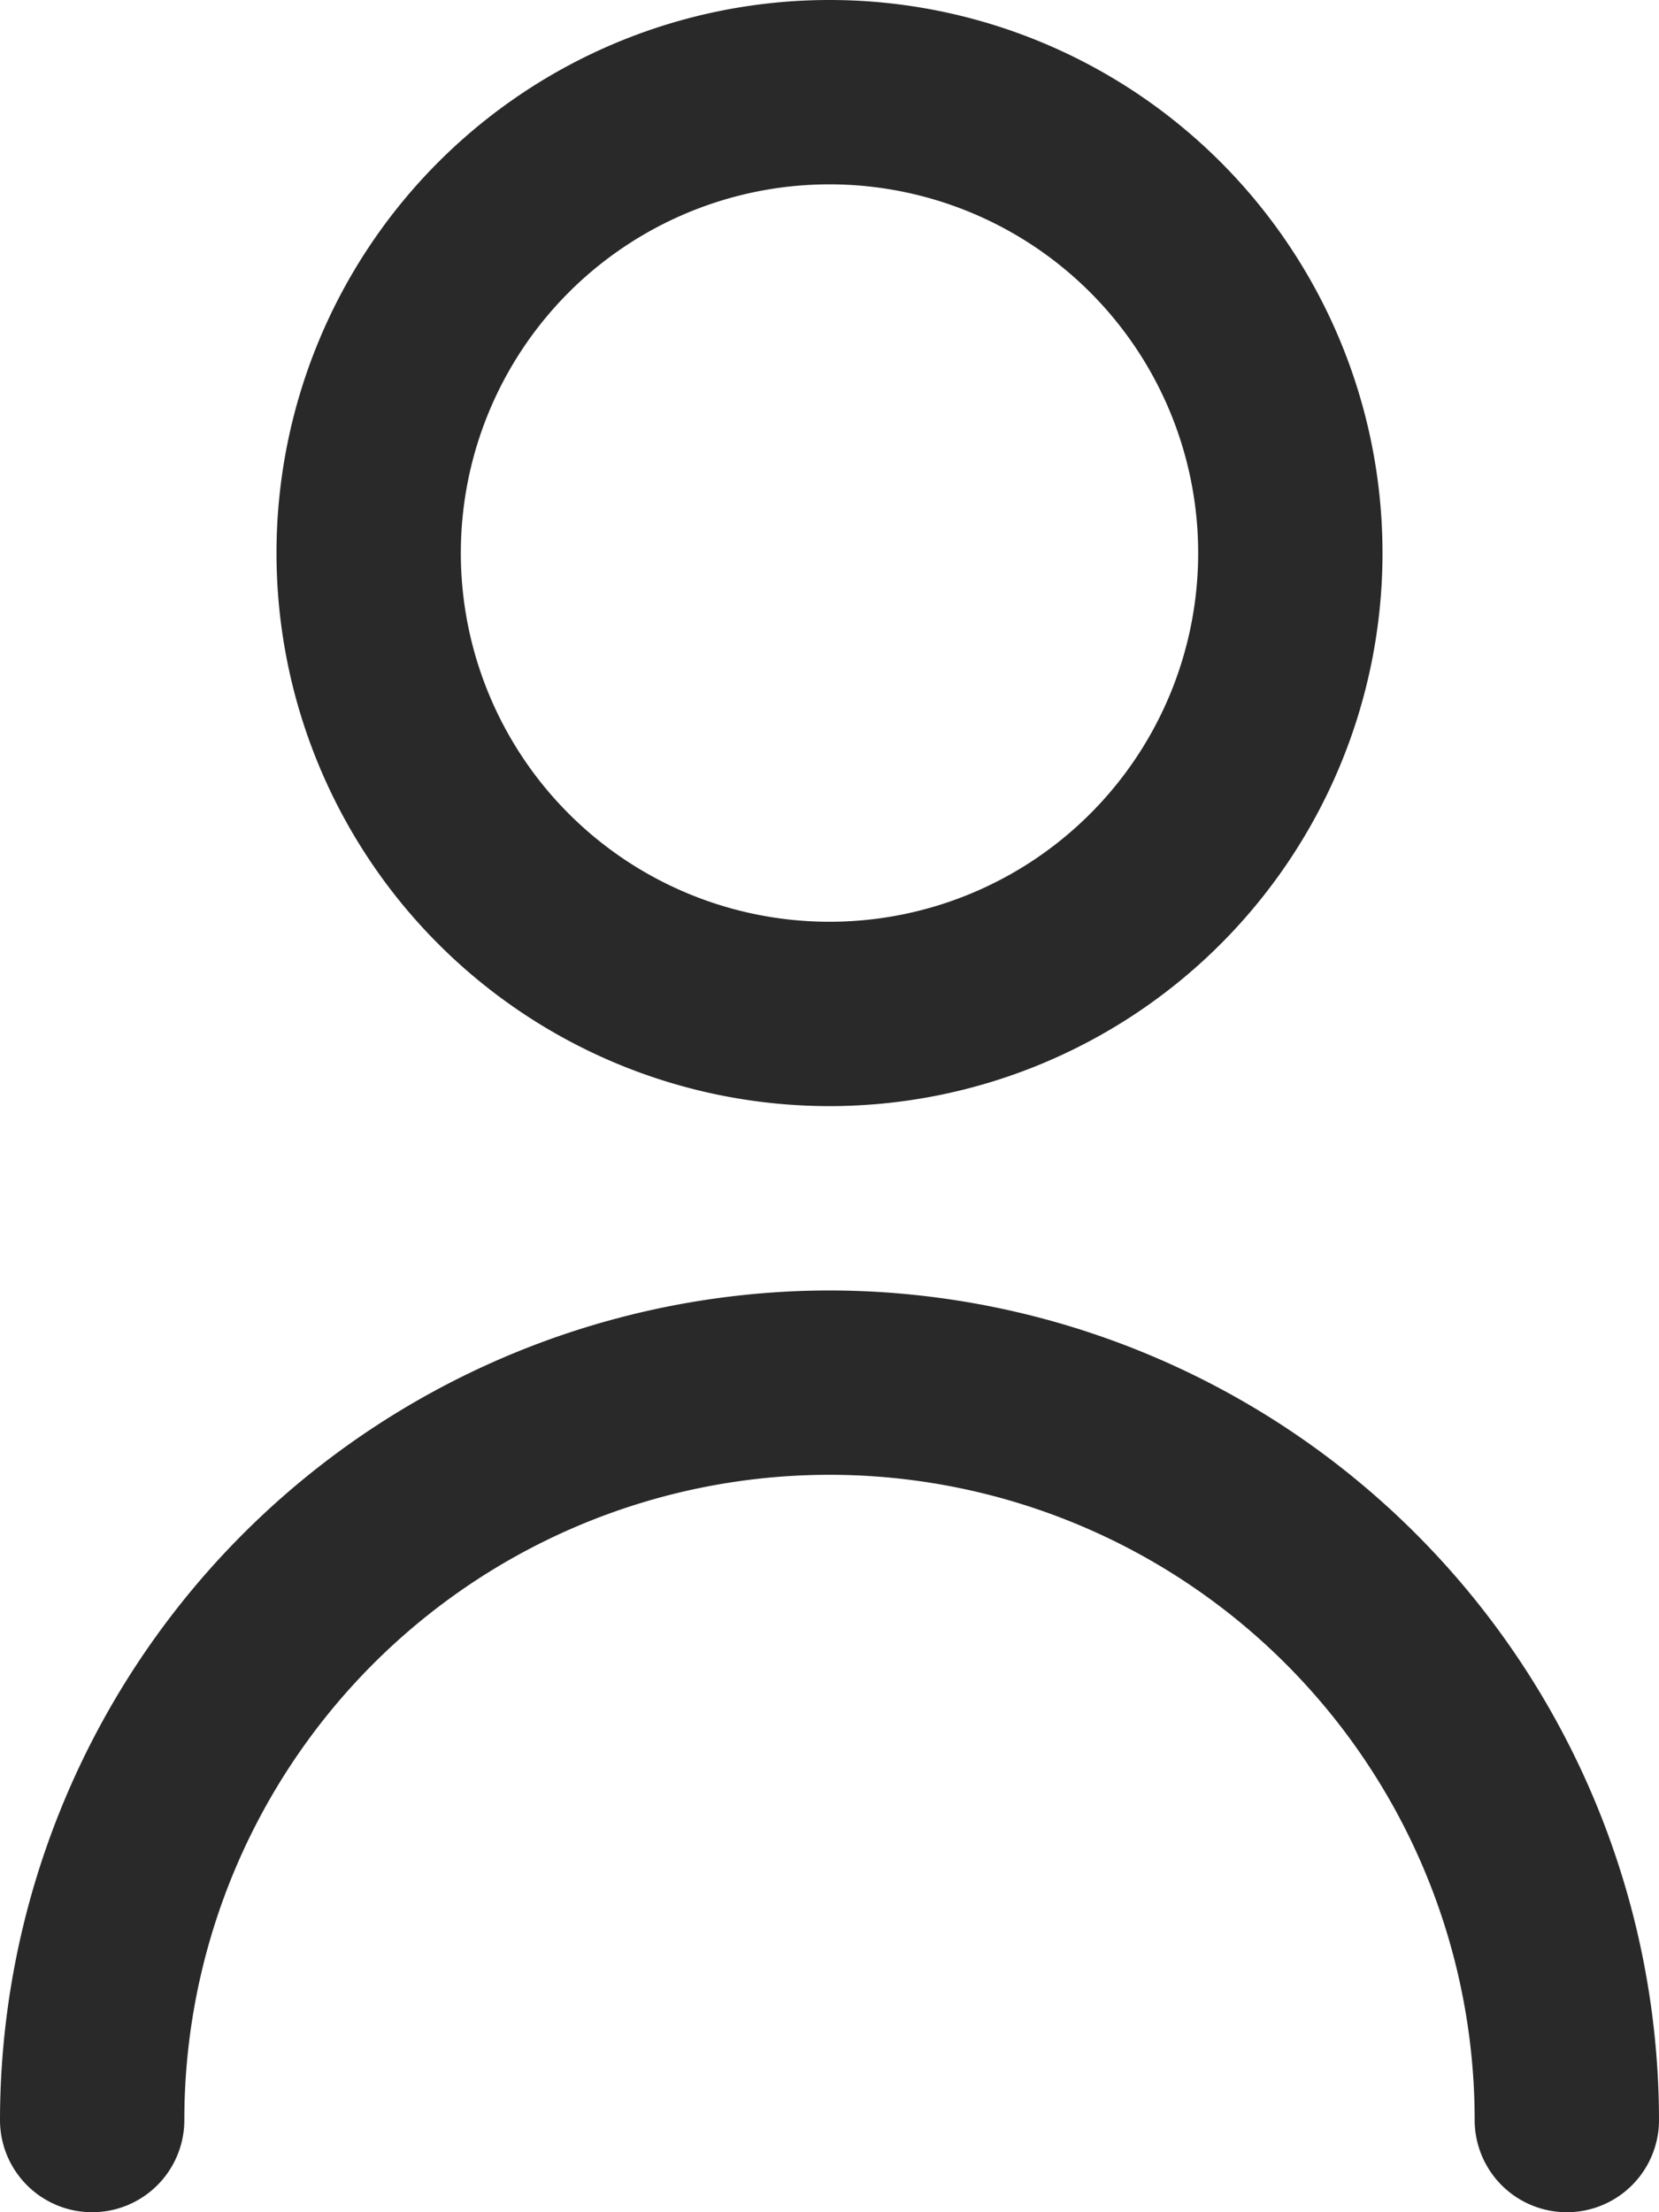 <svg xmlns="http://www.w3.org/2000/svg" width="18" height="24" viewBox="0 0 18 24">
  <g id="fi-rr-user" transform="translate(-3)">
    <path id="Path_997" data-name="Path 997" d="M12,12A6,6,0,1,0,6,6a6,6,0,0,0,6,6ZM12,2A4,4,0,1,1,8,6a4,4,0,0,1,4-4Z" fill="#292929"/>
    <path id="Path_998" data-name="Path 998" d="M12,14a9.01,9.01,0,0,0-9,9,1,1,0,1,0,2,0,7,7,0,0,1,14,0,1,1,0,0,0,2,0A9.01,9.01,0,0,0,12,14Z" fill="#292929"/>
  </g>
</svg>
